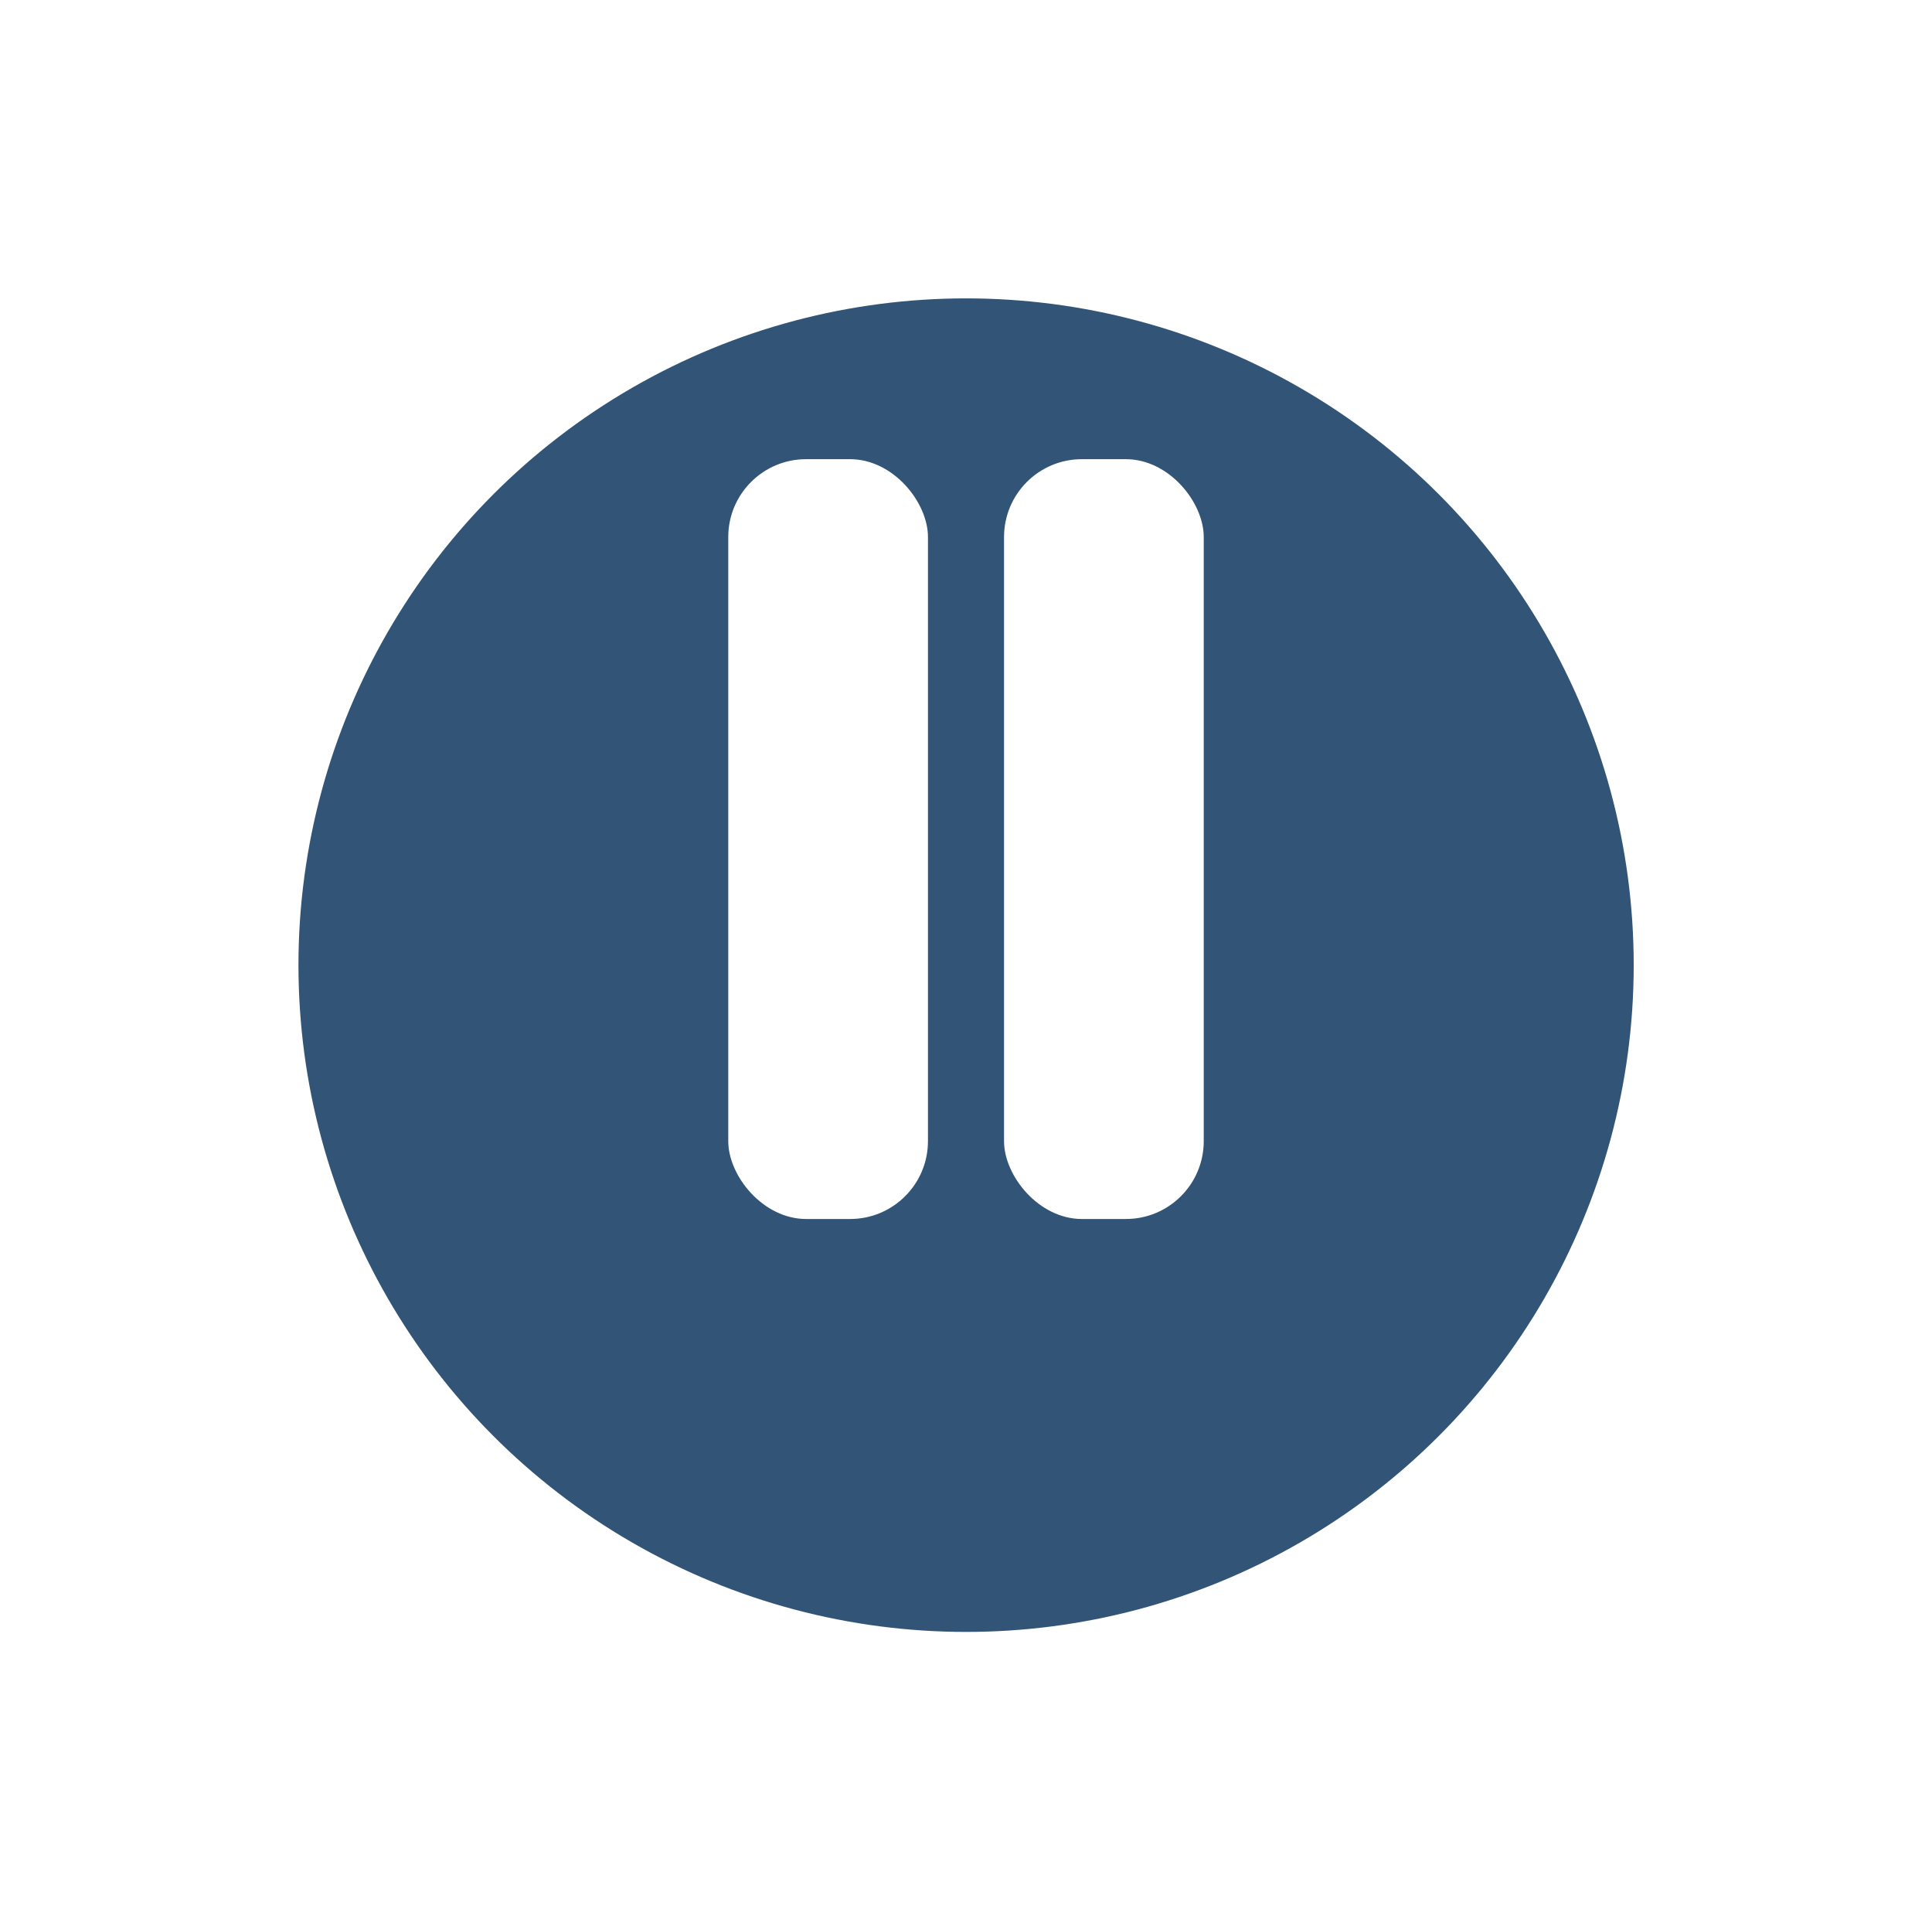 <svg xmlns="http://www.w3.org/2000/svg" xmlns:xlink="http://www.w3.org/1999/xlink" width="58.279" height="58.22" viewBox="0 0 58.279 58.22">
  <defs>
    <filter id="Ellipse_43" x="0" y="0" width="58.279" height="58.22" filterUnits="userSpaceOnUse">
      <feOffset dy="3" input="SourceAlpha"/>
      <feGaussianBlur stdDeviation="3" result="blur"/>
      <feFlood flood-opacity="0.161"/>
      <feComposite operator="in" in2="blur"/>
      <feComposite in="SourceGraphic"/>
    </filter>
  </defs>
  <g id="עצור" transform="translate(-0.097 -1.341)">
    <g transform="matrix(1, 0, 0, 1, 0.1, 1.34)" filter="url(#Ellipse_43)">
      <ellipse id="Ellipse_43-2" data-name="Ellipse 43" cx="20.139" cy="20.11" rx="20.139" ry="20.11" transform="translate(9 6)" fill="#325577"/>
    </g>
    <g id="Group_2542" data-name="Group 2542" transform="translate(22.065 15.19)">
      <rect id="Rectangle_1898" data-name="Rectangle 1898" width="6.024" height="22.916" rx="2.348" transform="translate(0 0)" fill="#fff"/>
      <rect id="Rectangle_1899" data-name="Rectangle 1899" width="6.024" height="22.916" rx="2.348" transform="translate(8.319 0)" fill="#fff"/>
    </g>
  </g>
</svg>
